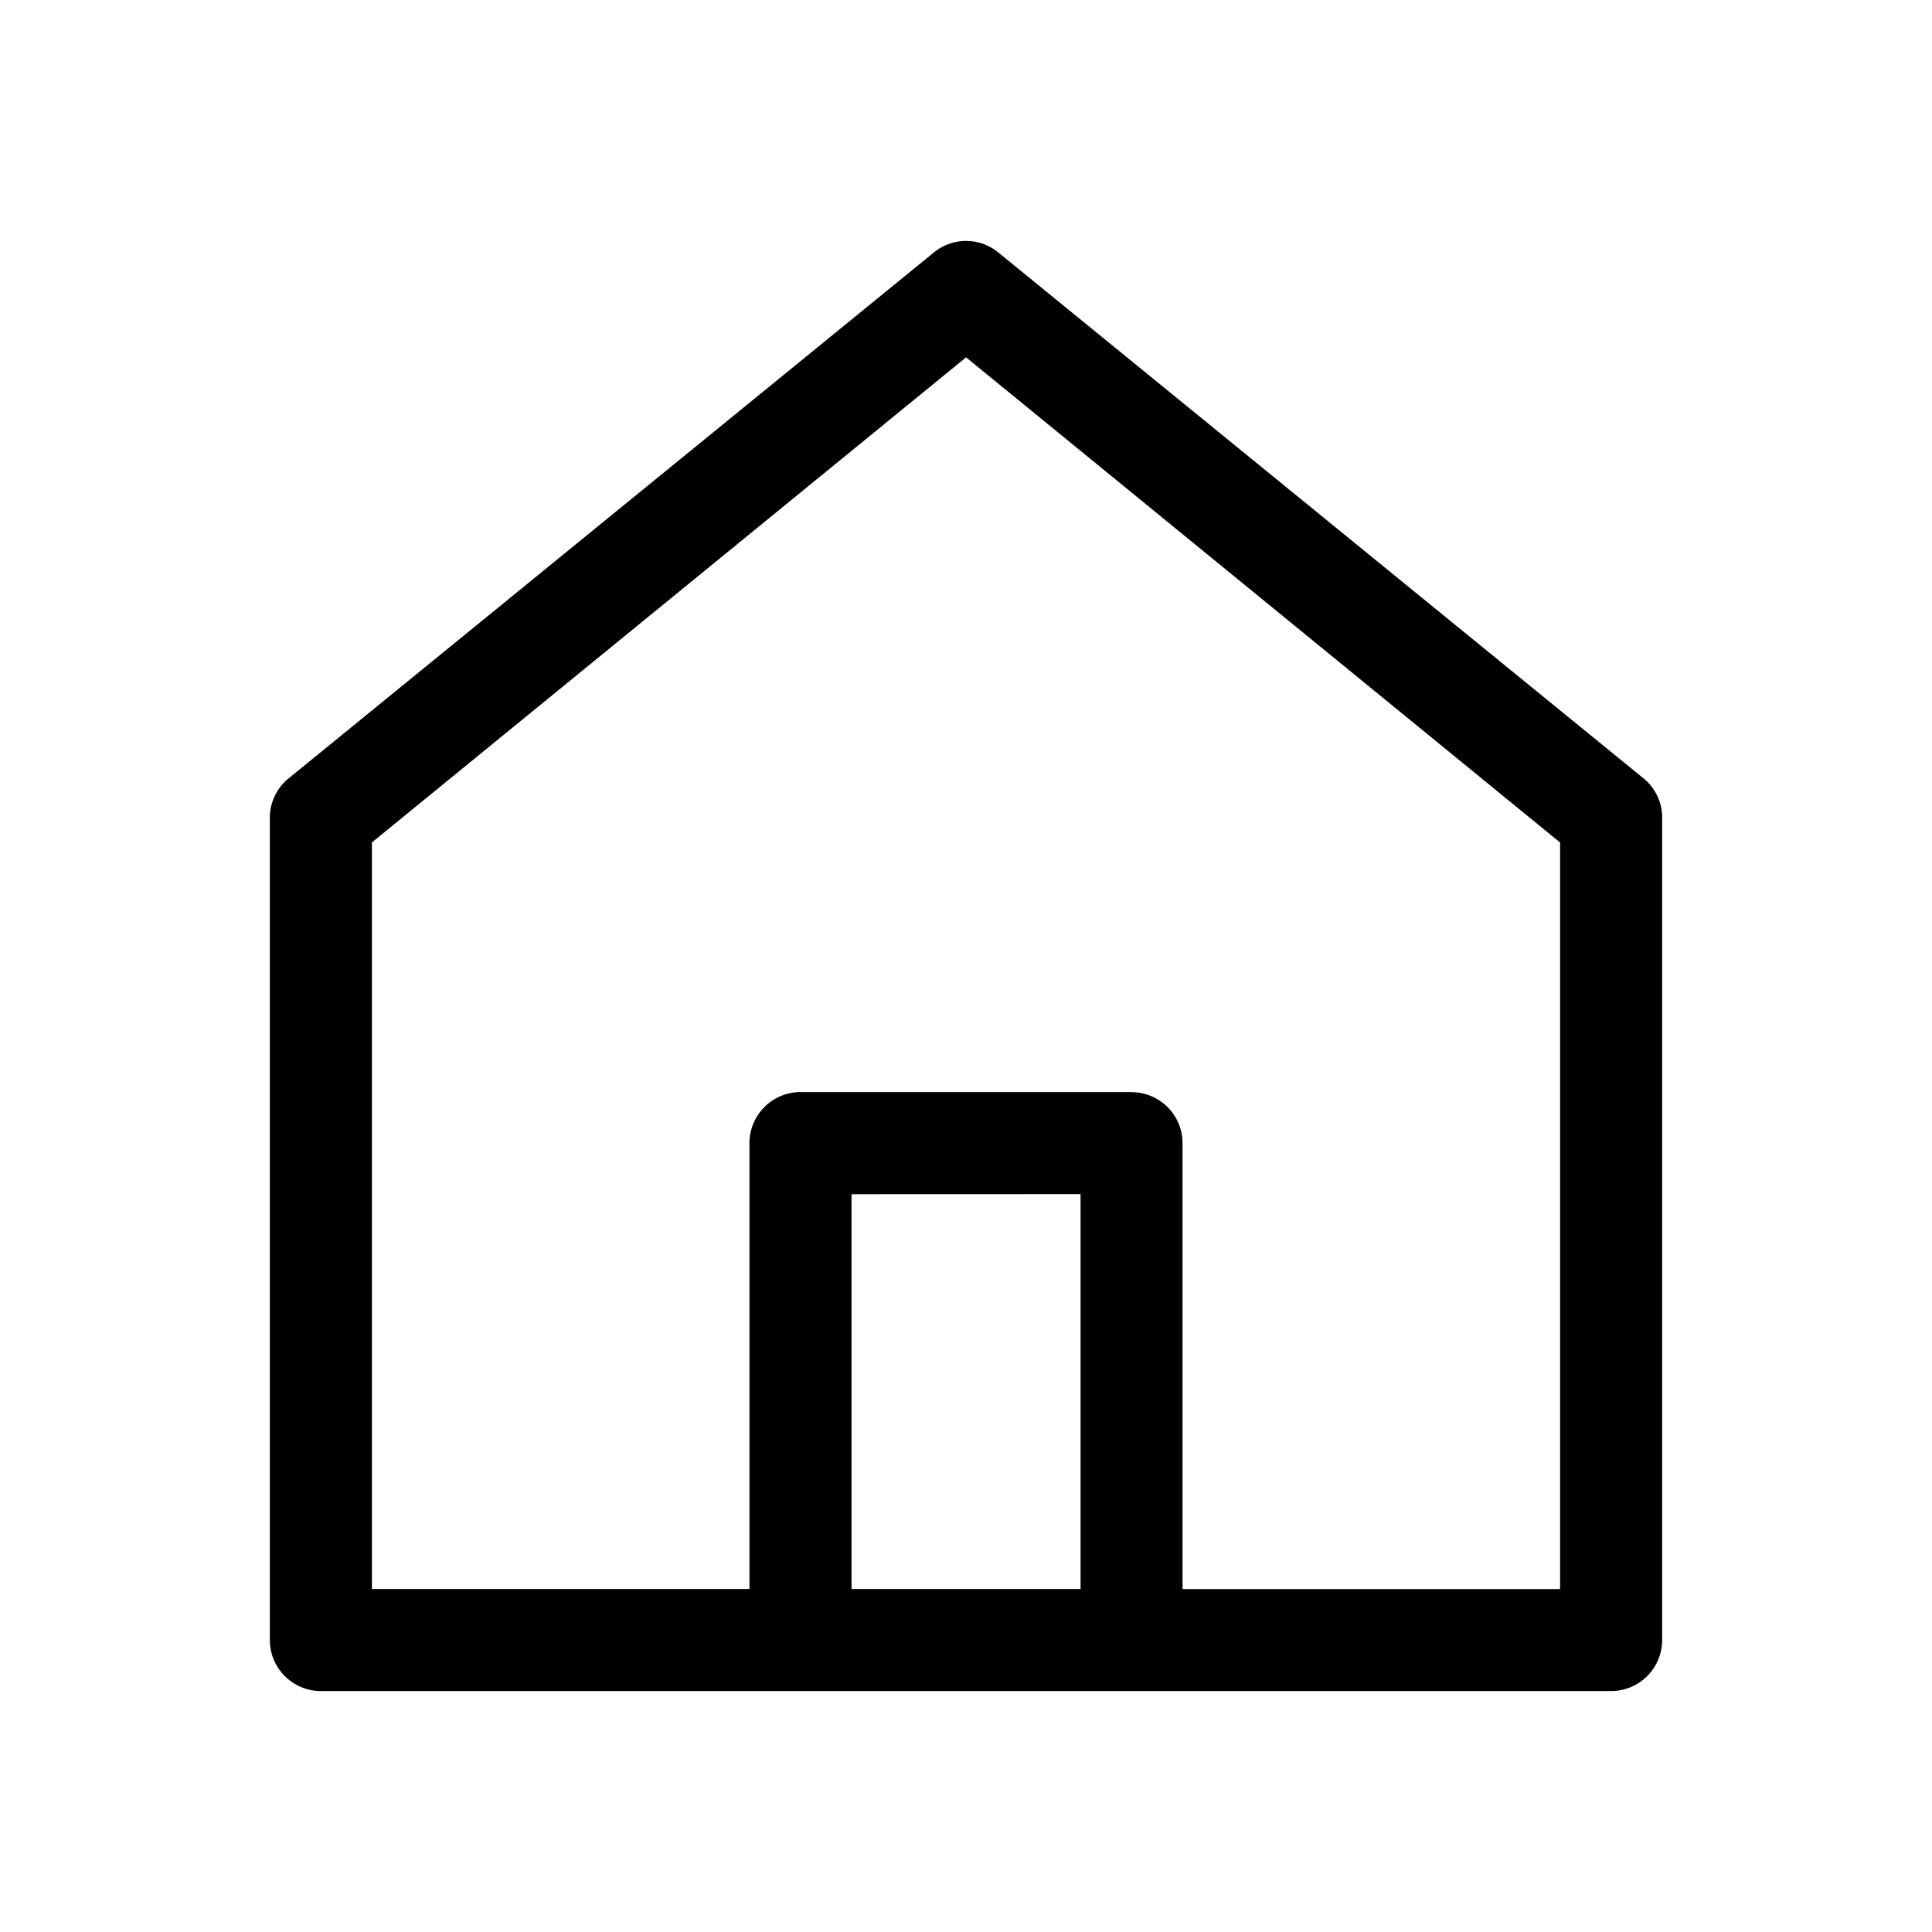 <svg id="Camada_1" data-name="Camada 1" xmlns="http://www.w3.org/2000/svg" viewBox="0 0 24 24"><title>home</title><path d="M20.409,9.663,12.396,3.132a.631.631,0,0,0-.79 0L3.593,9.663a.63.63,0,0,0-.241.497V20.373a.635.635,0,0,0,.634.634H20.014a.635.635,0,0,0,.634-.634V10.16A.628.628,0,0,0,20.409,9.663Zm-6.986,5.171v4.905H10.578V14.835Zm.634-1.268H9.944a.635.635,0,0,0-.634.634v5.539H4.62v-9.274L12.001,4.439l7.379,6.027v9.274H14.69V14.201A.635.635,0,0,0,14.056,13.567Z"/></svg>